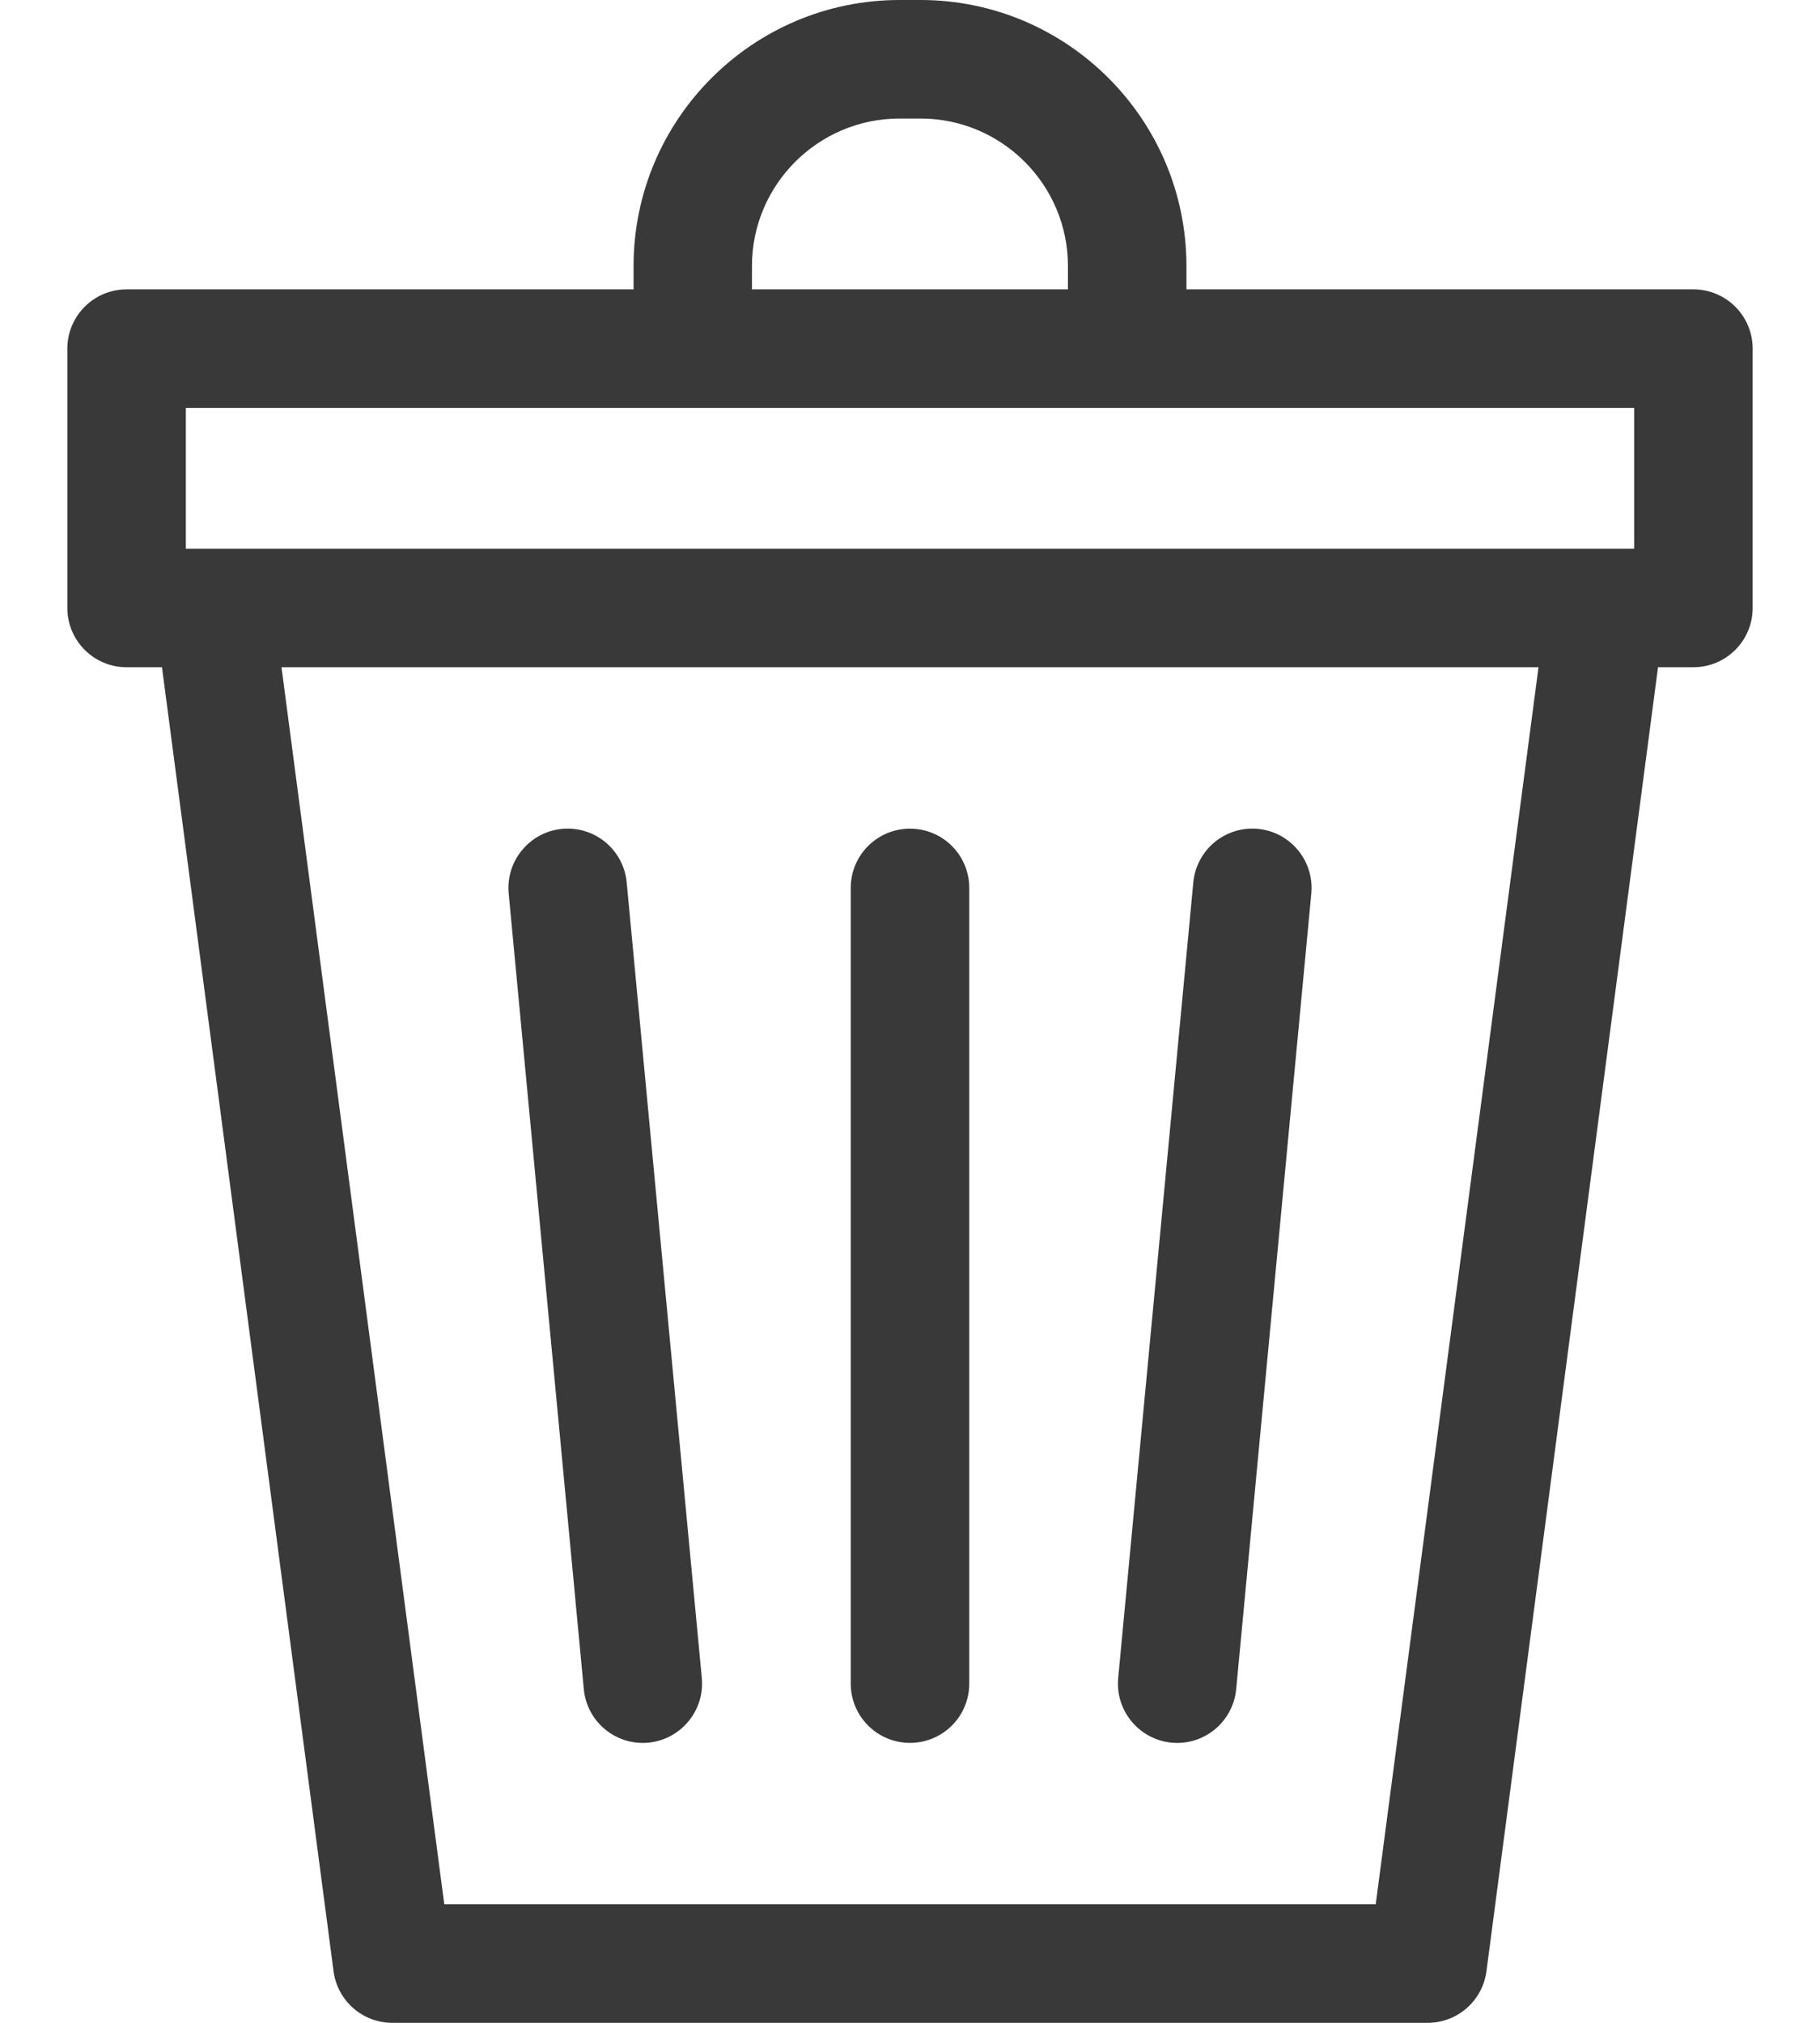 <svg width="18" height="20" viewBox="0 0 18 20" fill="none" xmlns="http://www.w3.org/2000/svg">
<path d="M9 17.232C9.324 17.232 9.586 16.97 9.586 16.646V8.779C9.586 8.455 9.324 8.193 9 8.193C8.676 8.193 8.414 8.455 8.414 8.779V16.646C8.414 16.97 8.676 17.232 9 17.232Z" fill="#393939"/>
<path d="M5.774 16.701C5.804 17.024 6.091 17.26 6.412 17.23C6.734 17.199 6.971 16.913 6.941 16.591L6.198 8.724C6.167 8.401 5.882 8.165 5.559 8.195C5.237 8.226 5.001 8.512 5.031 8.834L5.774 16.701Z" fill="#393939"/>
<path d="M11.588 17.23C11.909 17.26 12.195 17.024 12.226 16.701L12.969 8.834C12.999 8.512 12.763 8.226 12.441 8.195C12.118 8.165 11.833 8.401 11.802 8.724L11.059 16.591C11.029 16.913 11.265 17.199 11.588 17.23Z" fill="#393939"/>
<path d="M1.252 6.597H1.602L3.299 19.491C3.338 19.782 3.586 20 3.88 20H14.12C14.414 20 14.662 19.782 14.701 19.491L16.398 6.597H16.748C17.072 6.597 17.334 6.334 17.334 6.011V3.447C17.334 3.124 17.072 2.861 16.748 2.861H11.734V2.63C11.734 1.18 10.554 0 9.104 0H8.896C7.446 0 6.266 1.18 6.266 2.63V2.861H1.252C0.928 2.861 0.666 3.124 0.666 3.447V6.011C0.666 6.334 0.928 6.597 1.252 6.597V6.597ZM13.606 18.828H4.394L2.784 6.597H15.216L13.606 18.828ZM7.437 2.63C7.437 1.826 8.092 1.172 8.896 1.172H9.104C9.908 1.172 10.562 1.826 10.562 2.63V2.861H7.437V2.63ZM1.838 4.033H16.162V5.425C16.037 5.425 1.994 5.425 1.838 5.425V4.033Z" fill="#393939"/>
</svg>
